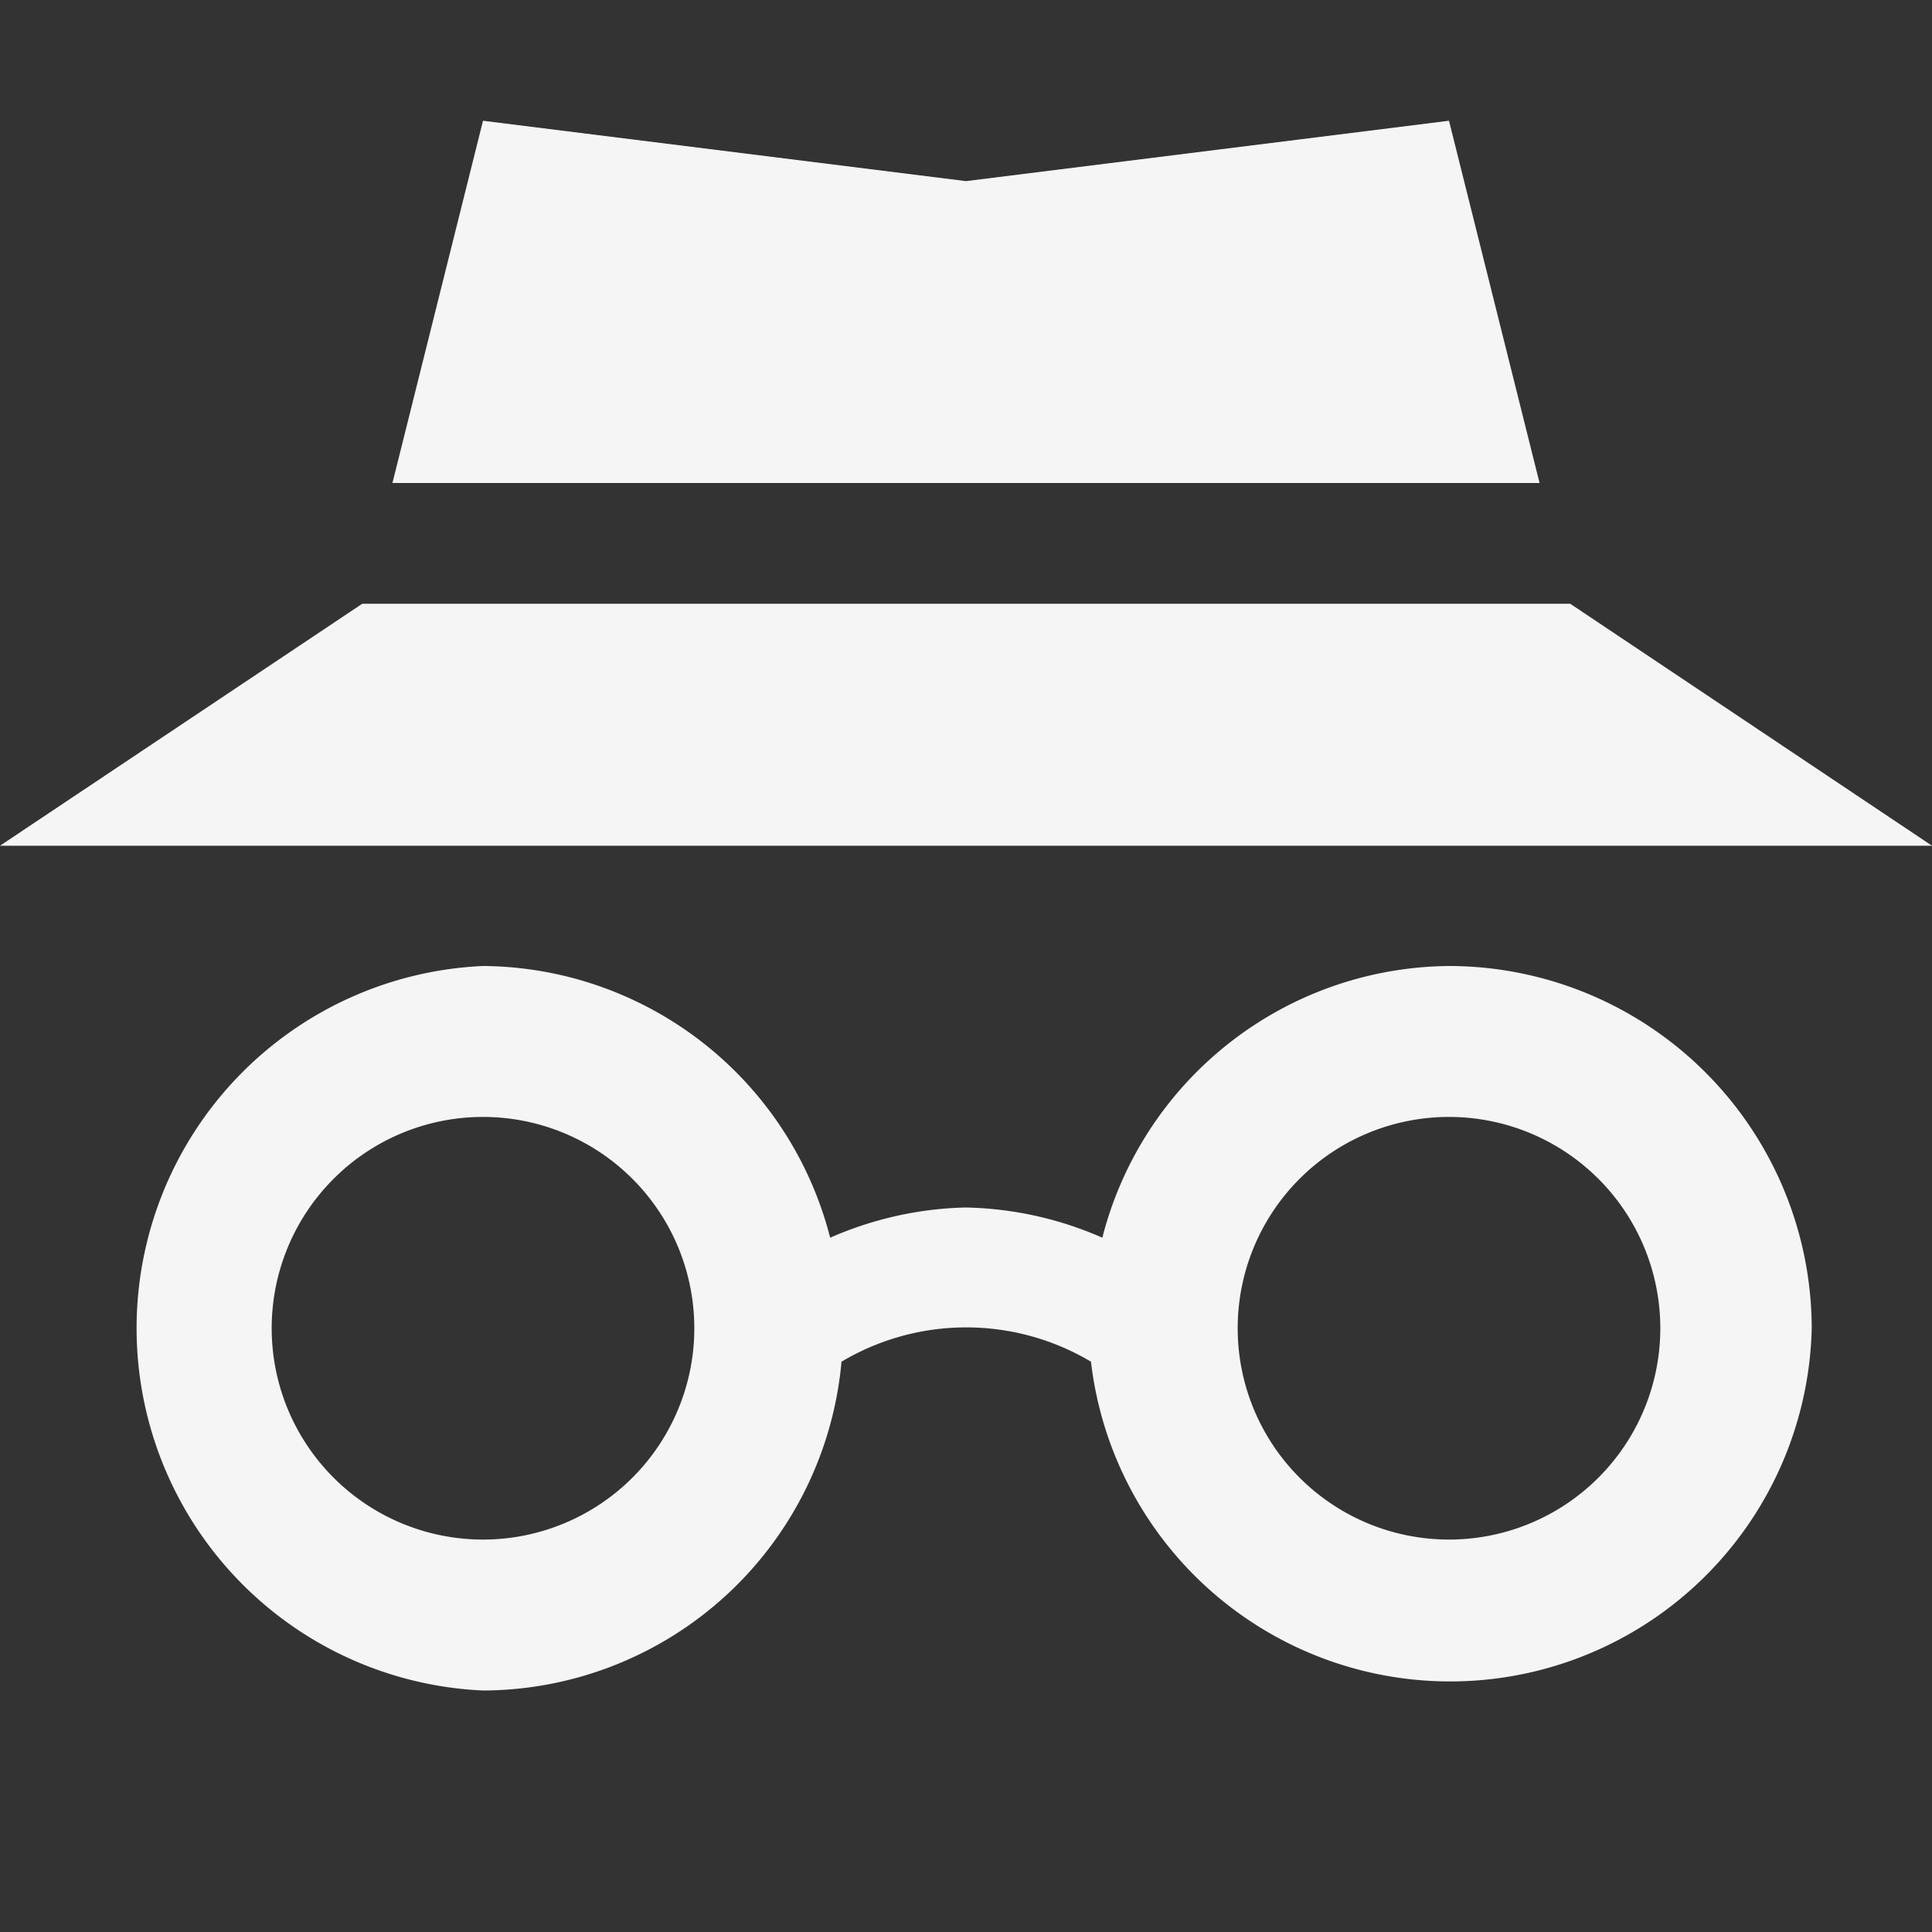 <svg xmlns="http://www.w3.org/2000/svg" width="16" height="16"><rect width="100%" height="100%" fill="#333333" stroke="none"/><path d="M4 8a3.003 3.003 0 0 0 0 6 2.991 2.991 0 0 0 2.969-2.723 2.02 2.02 0 0 1 2.066 0A2.995 2.995 0 0 0 15.004 11 3.007 3.007 0 0 0 12 8a2.99 2.99 0 0 0-2.871 2.25A2.95 2.95 0 0 0 8 10c-.387.008-.77.094-1.125.25A2.99 2.99 0 0 0 4.004 8zm0 1.25a1.75 1.75 0 1 1 0 3.5 1.75 1.75 0 0 1 0-3.5zm8 0a1.75 1.75 0 1 1 0 3.5 1.75 1.75 0 0 1 0-3.5zM4 1l-.75 3h9.5L12 1l-4 .5zM3 5L0 7.004h16L13.004 5zm0 0" fill="#f5f5f5"/></svg>